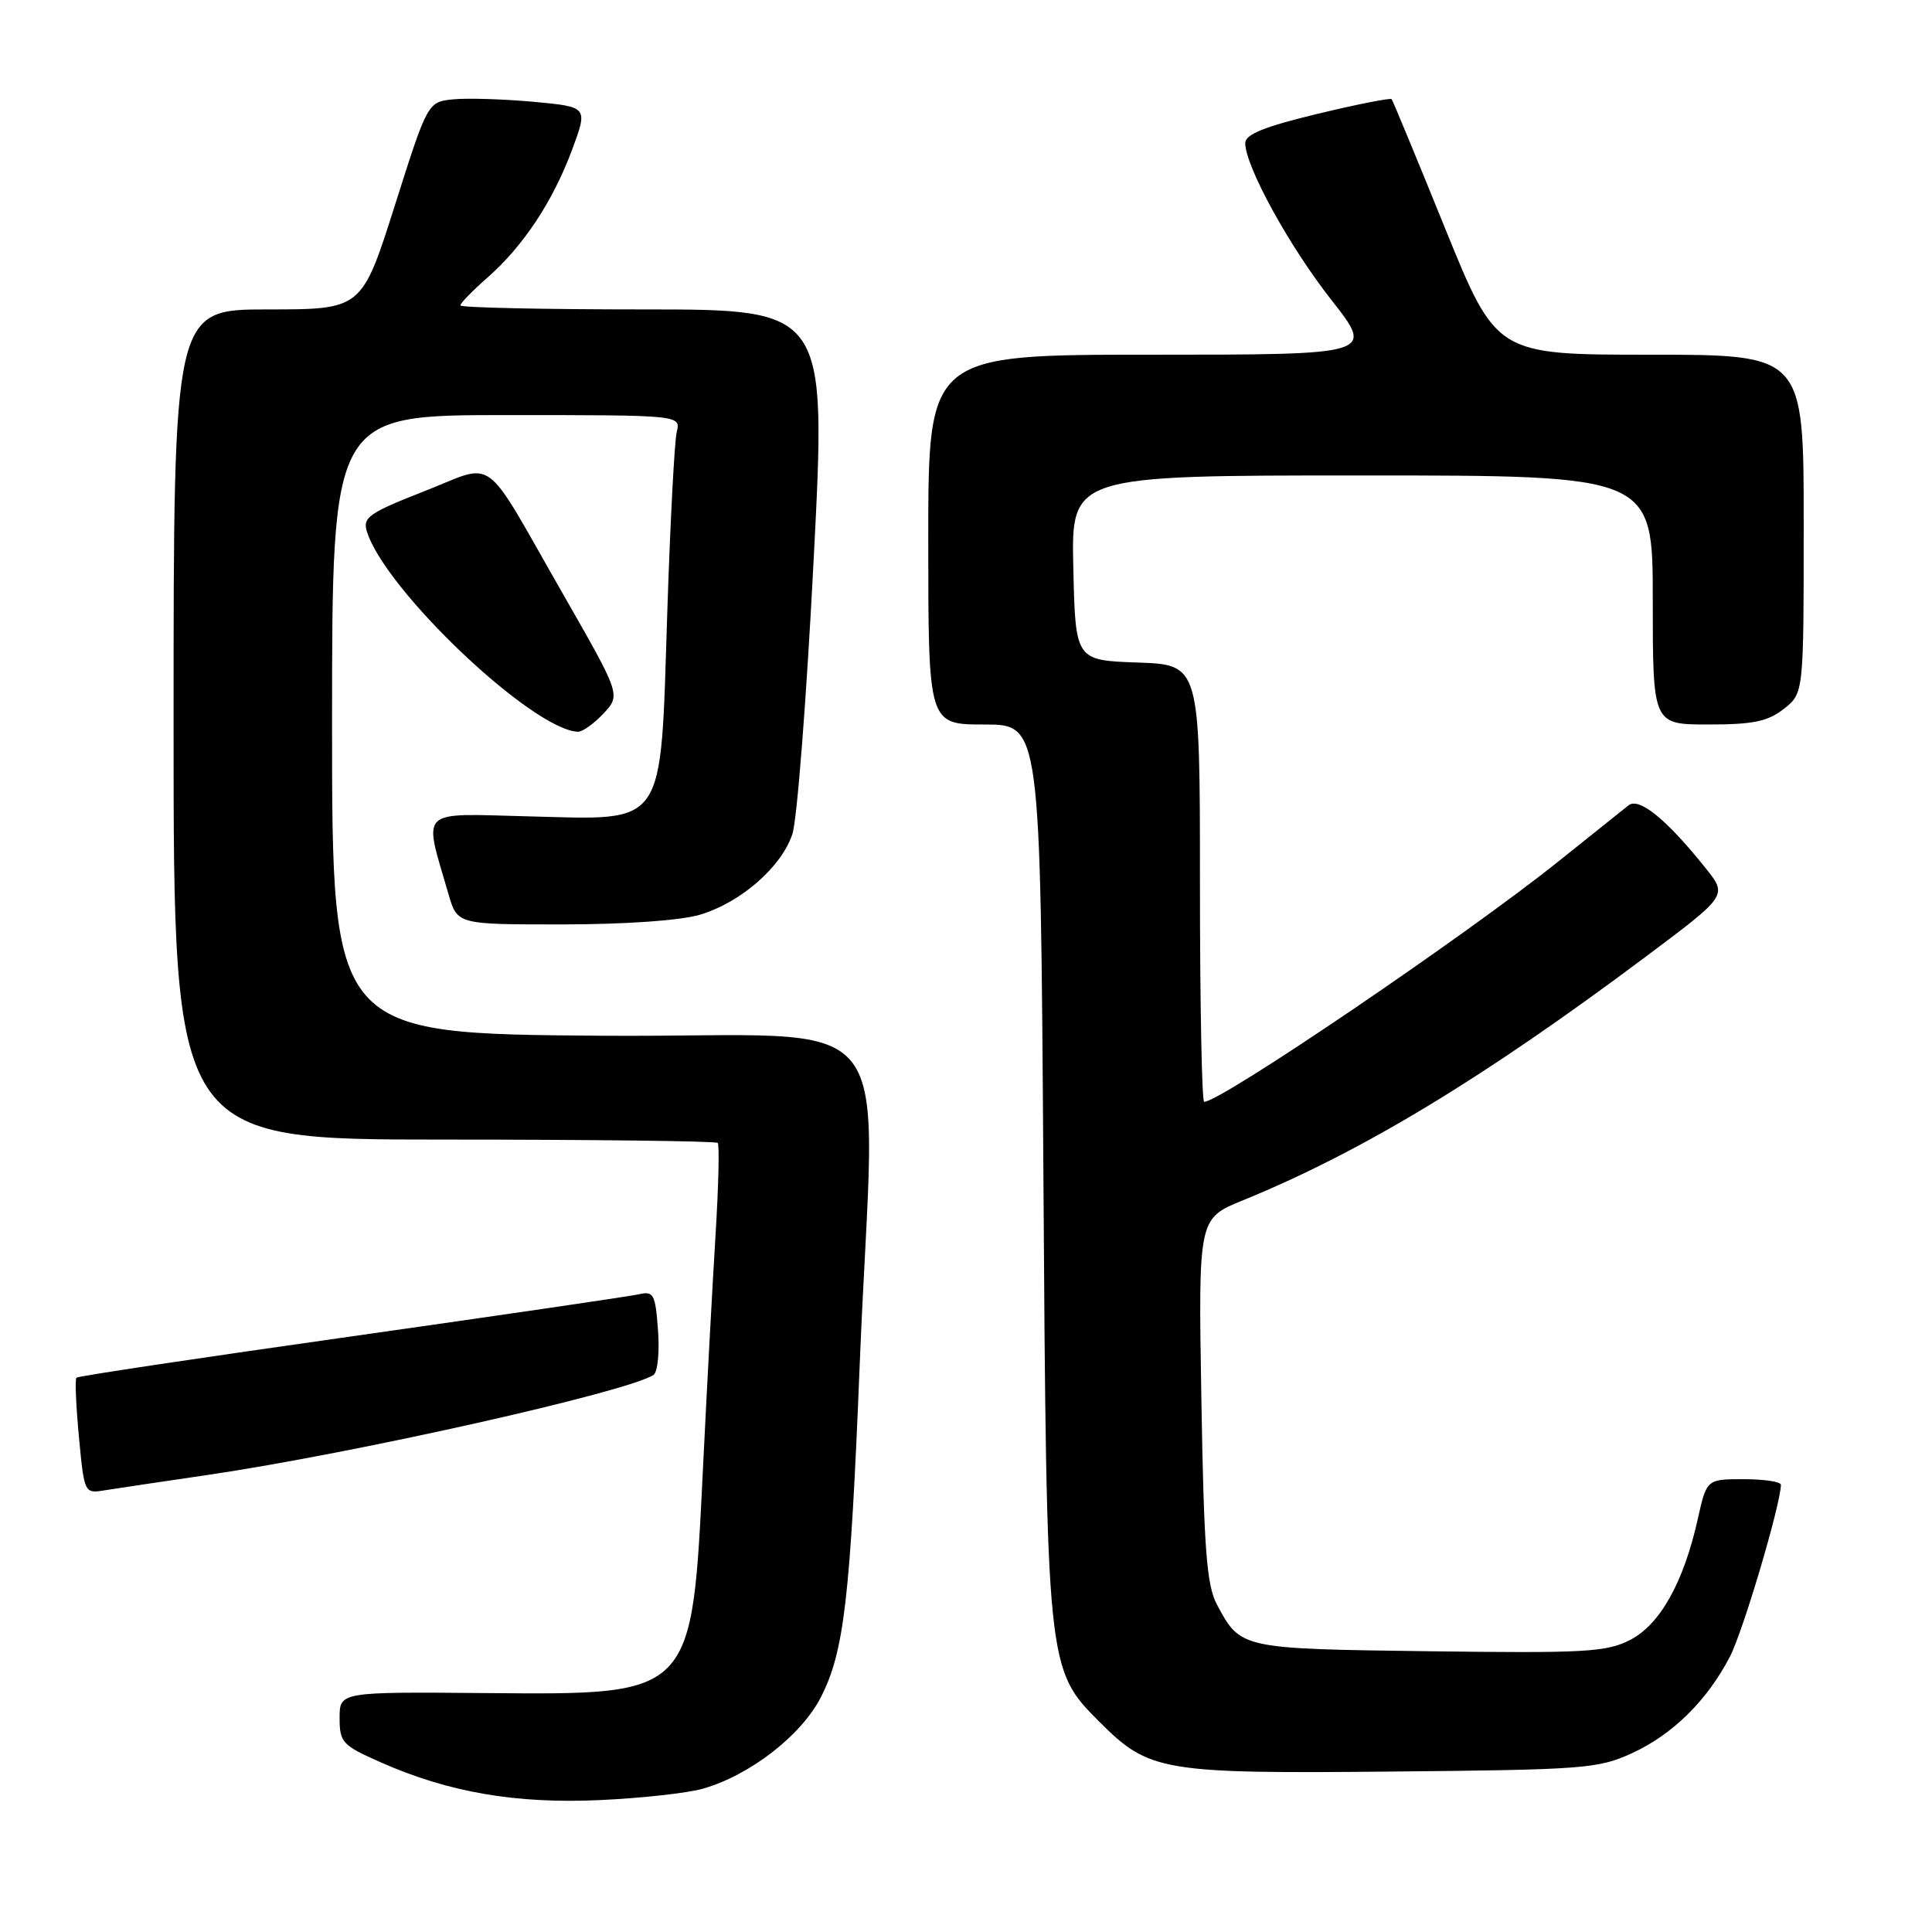 <?xml version="1.0" encoding="UTF-8" standalone="no"?>
<!DOCTYPE svg PUBLIC "-//W3C//DTD SVG 1.1//EN" "http://www.w3.org/Graphics/SVG/1.1/DTD/svg11.dtd" >
<svg xmlns="http://www.w3.org/2000/svg" xmlns:xlink="http://www.w3.org/1999/xlink" version="1.1" viewBox="0 0 256 256">
 <g >
 <path fill="currentColor"
d=" M 93.18 237.00 C 99.40 235.21 106.19 229.94 108.77 224.89 C 111.85 218.87 112.67 211.82 113.93 180.50 C 115.90 131.73 120.51 137.54 79.65 137.24 C 44.00 136.97 44.00 136.97 44.00 95.99 C 44.00 55.00 44.00 55.00 67.11 55.00 C 90.22 55.00 90.22 55.00 89.67 57.25 C 89.37 58.49 88.80 69.34 88.41 81.37 C 87.48 110.03 88.44 108.63 69.99 108.17 C 55.25 107.80 56.09 106.98 59.43 118.48 C 60.59 122.50 60.59 122.50 74.55 122.49 C 82.97 122.48 90.19 121.97 92.76 121.20 C 98.19 119.57 103.56 114.87 105.00 110.50 C 105.62 108.63 106.89 92.22 107.82 74.05 C 109.52 41.00 109.52 41.00 85.26 41.00 C 71.92 41.00 61.00 40.76 61.00 40.47 C 61.00 40.18 62.60 38.53 64.56 36.81 C 69.34 32.62 73.26 26.69 75.81 19.83 C 77.91 14.16 77.91 14.16 70.71 13.49 C 66.74 13.13 61.96 12.98 60.09 13.16 C 56.67 13.50 56.67 13.50 52.31 27.25 C 47.94 41.00 47.94 41.00 35.47 41.00 C 23.00 41.00 23.00 41.00 23.00 96.00 C 23.00 151.00 23.00 151.00 58.83 151.00 C 78.54 151.00 94.86 151.20 95.10 151.44 C 95.34 151.68 95.21 157.19 94.81 163.69 C 94.41 170.18 93.66 184.06 93.15 194.52 C 91.66 224.88 91.96 224.57 64.29 224.34 C 45.00 224.18 45.00 224.18 45.00 227.65 C 45.00 230.88 45.36 231.27 50.43 233.51 C 59.44 237.50 68.34 239.03 79.50 238.52 C 85.00 238.27 91.15 237.59 93.18 237.00 Z  M 216.26 232.30 C 221.66 229.81 226.19 225.35 229.23 219.50 C 230.94 216.22 235.91 199.49 235.98 196.75 C 235.99 196.34 233.78 196.00 231.07 196.00 C 226.14 196.00 226.14 196.00 224.96 201.30 C 223.08 209.70 219.96 215.26 216.00 217.30 C 212.87 218.91 210.04 219.07 189.40 218.80 C 164.33 218.47 164.38 218.49 161.23 212.57 C 159.89 210.04 159.52 205.24 159.19 185.48 C 158.78 161.46 158.78 161.46 164.64 159.07 C 180.39 152.65 196.53 142.89 218.08 126.76 C 228.90 118.66 228.90 118.66 226.04 115.08 C 220.86 108.59 217.20 105.60 215.79 106.71 C 215.08 107.27 210.90 110.62 206.50 114.14 C 194.29 123.93 161.77 146.00 159.56 146.00 C 159.25 146.00 159.00 132.97 159.00 117.04 C 159.00 88.08 159.00 88.08 150.75 87.79 C 142.50 87.50 142.50 87.50 142.22 75.25 C 141.94 63.00 141.94 63.00 180.47 63.00 C 219.00 63.00 219.00 63.00 219.00 79.50 C 219.00 96.00 219.00 96.00 226.37 96.00 C 232.30 96.00 234.24 95.60 236.37 93.93 C 239.00 91.85 239.00 91.85 239.00 69.43 C 239.00 47.00 239.00 47.00 218.64 47.00 C 198.28 47.00 198.28 47.00 191.48 30.25 C 187.75 21.04 184.56 13.34 184.40 13.14 C 184.25 12.95 179.82 13.82 174.56 15.09 C 167.57 16.77 165.00 17.81 165.00 18.95 C 165.00 22.02 170.83 32.64 176.42 39.75 C 182.11 47.00 182.11 47.00 152.56 47.00 C 123.00 47.00 123.00 47.00 123.00 71.50 C 123.00 96.00 123.00 96.00 130.43 96.00 C 137.86 96.00 137.86 96.00 138.25 154.75 C 138.68 221.12 138.69 221.16 145.71 228.18 C 152.27 234.74 153.99 235.03 184.50 234.74 C 209.88 234.50 211.79 234.36 216.26 232.30 Z  M 27.50 195.44 C 46.95 192.58 83.38 184.40 86.61 182.17 C 87.14 181.80 87.41 179.14 87.19 176.26 C 86.84 171.48 86.61 171.05 84.65 171.50 C 83.47 171.77 66.30 174.28 46.50 177.09 C 26.70 179.89 10.33 182.34 10.13 182.55 C 9.92 182.75 10.07 186.29 10.46 190.41 C 11.16 197.85 11.19 197.91 13.83 197.48 C 15.30 197.25 21.45 196.32 27.50 195.44 Z  M 79.96 94.55 C 82.26 92.09 82.26 92.09 74.56 78.64 C 63.73 59.72 65.89 61.31 56.20 65.10 C 48.90 67.96 48.04 68.56 48.61 70.41 C 51.00 78.17 70.53 96.71 76.58 96.96 C 77.17 96.98 78.69 95.90 79.96 94.55 Z "/>
</g>
</svg>